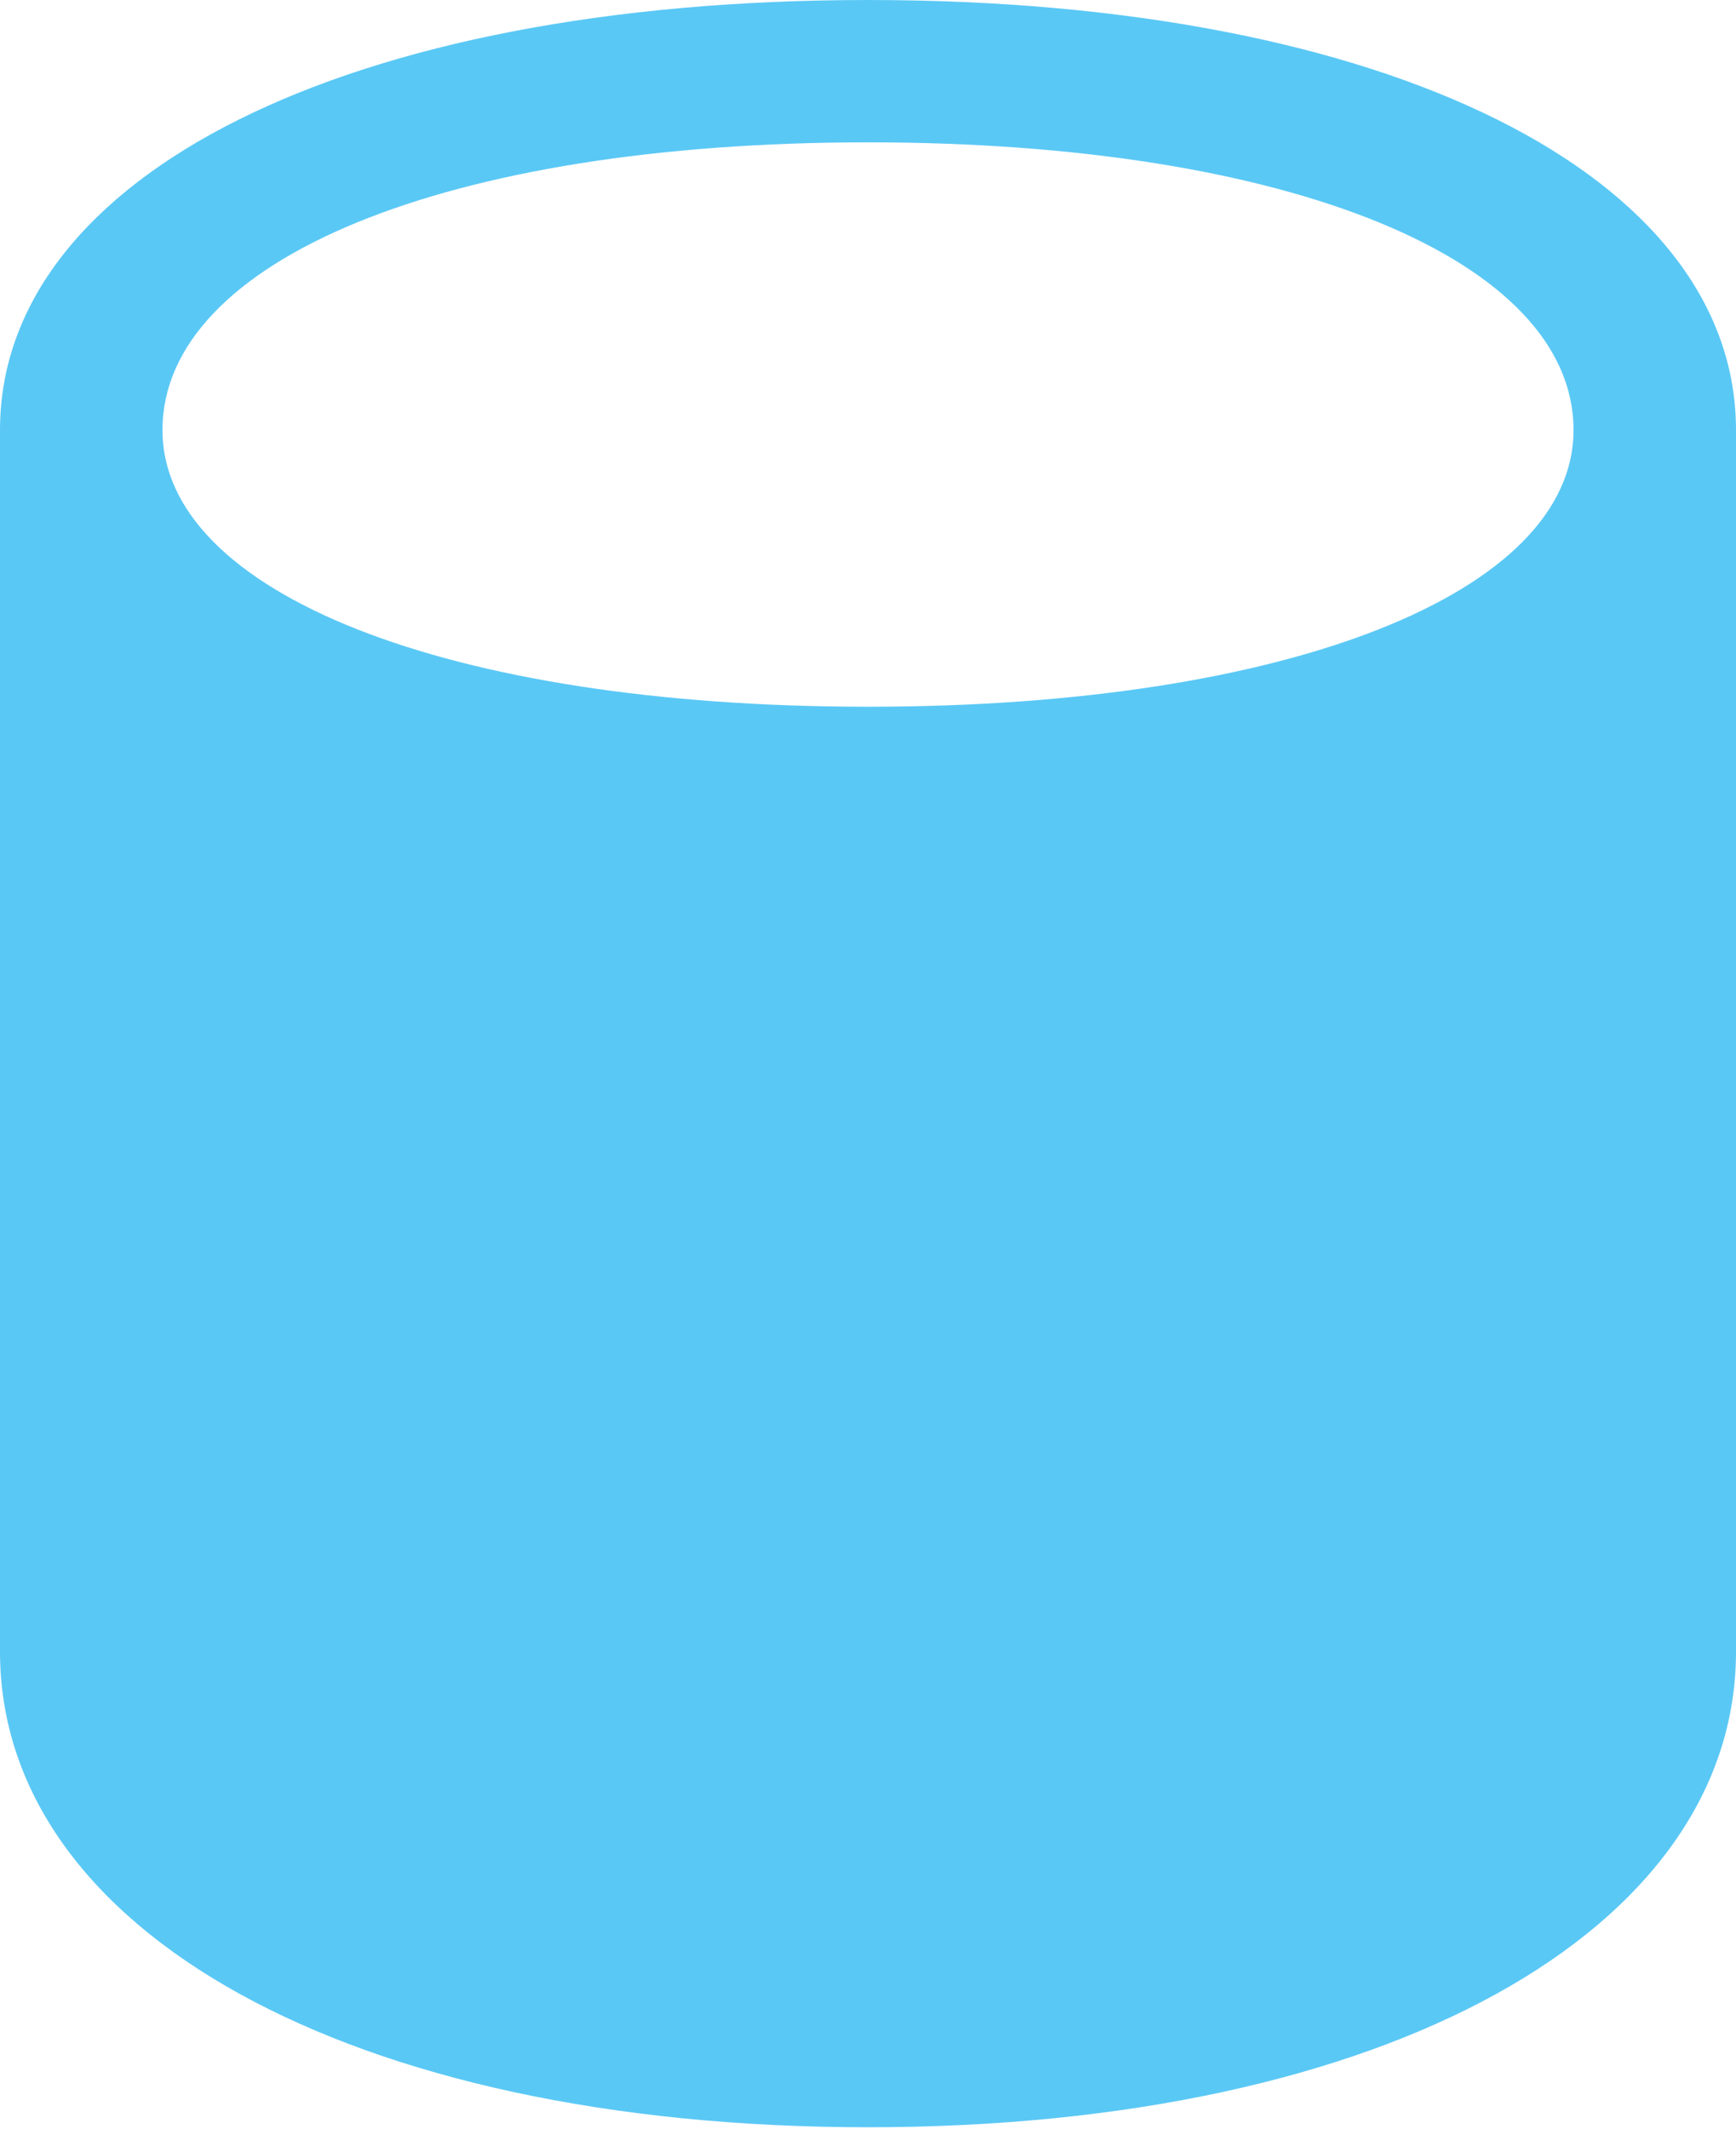 <?xml version="1.0" encoding="UTF-8"?>
<!--Generator: Apple Native CoreSVG 175.5-->
<!DOCTYPE svg
PUBLIC "-//W3C//DTD SVG 1.1//EN"
       "http://www.w3.org/Graphics/SVG/1.1/DTD/svg11.dtd">
<svg version="1.1" xmlns="http://www.w3.org/2000/svg" xmlns:xlink="http://www.w3.org/1999/xlink" width="20.996" height="25.745">
 <g>
  <rect height="25.745" opacity="0" width="20.996" x="0" y="0"/>
  <path d="M0 19.971C0 23.34 4.236 25.72 10.498 25.72C16.76 25.72 20.996 23.34 20.996 19.971L20.996 5.2C20.996 2.124 16.797 0 10.498 0C4.199 0 0 2.124 0 5.2ZM1.965 5.2C1.965 3.149 5.383 1.721 10.498 1.721C15.613 1.721 19.031 3.149 19.031 5.2C19.031 7.166 15.588 8.545 10.498 8.545C5.408 8.545 1.965 7.166 1.965 5.2Z" fill="#5ac8f5"/>
 </g>
</svg>
